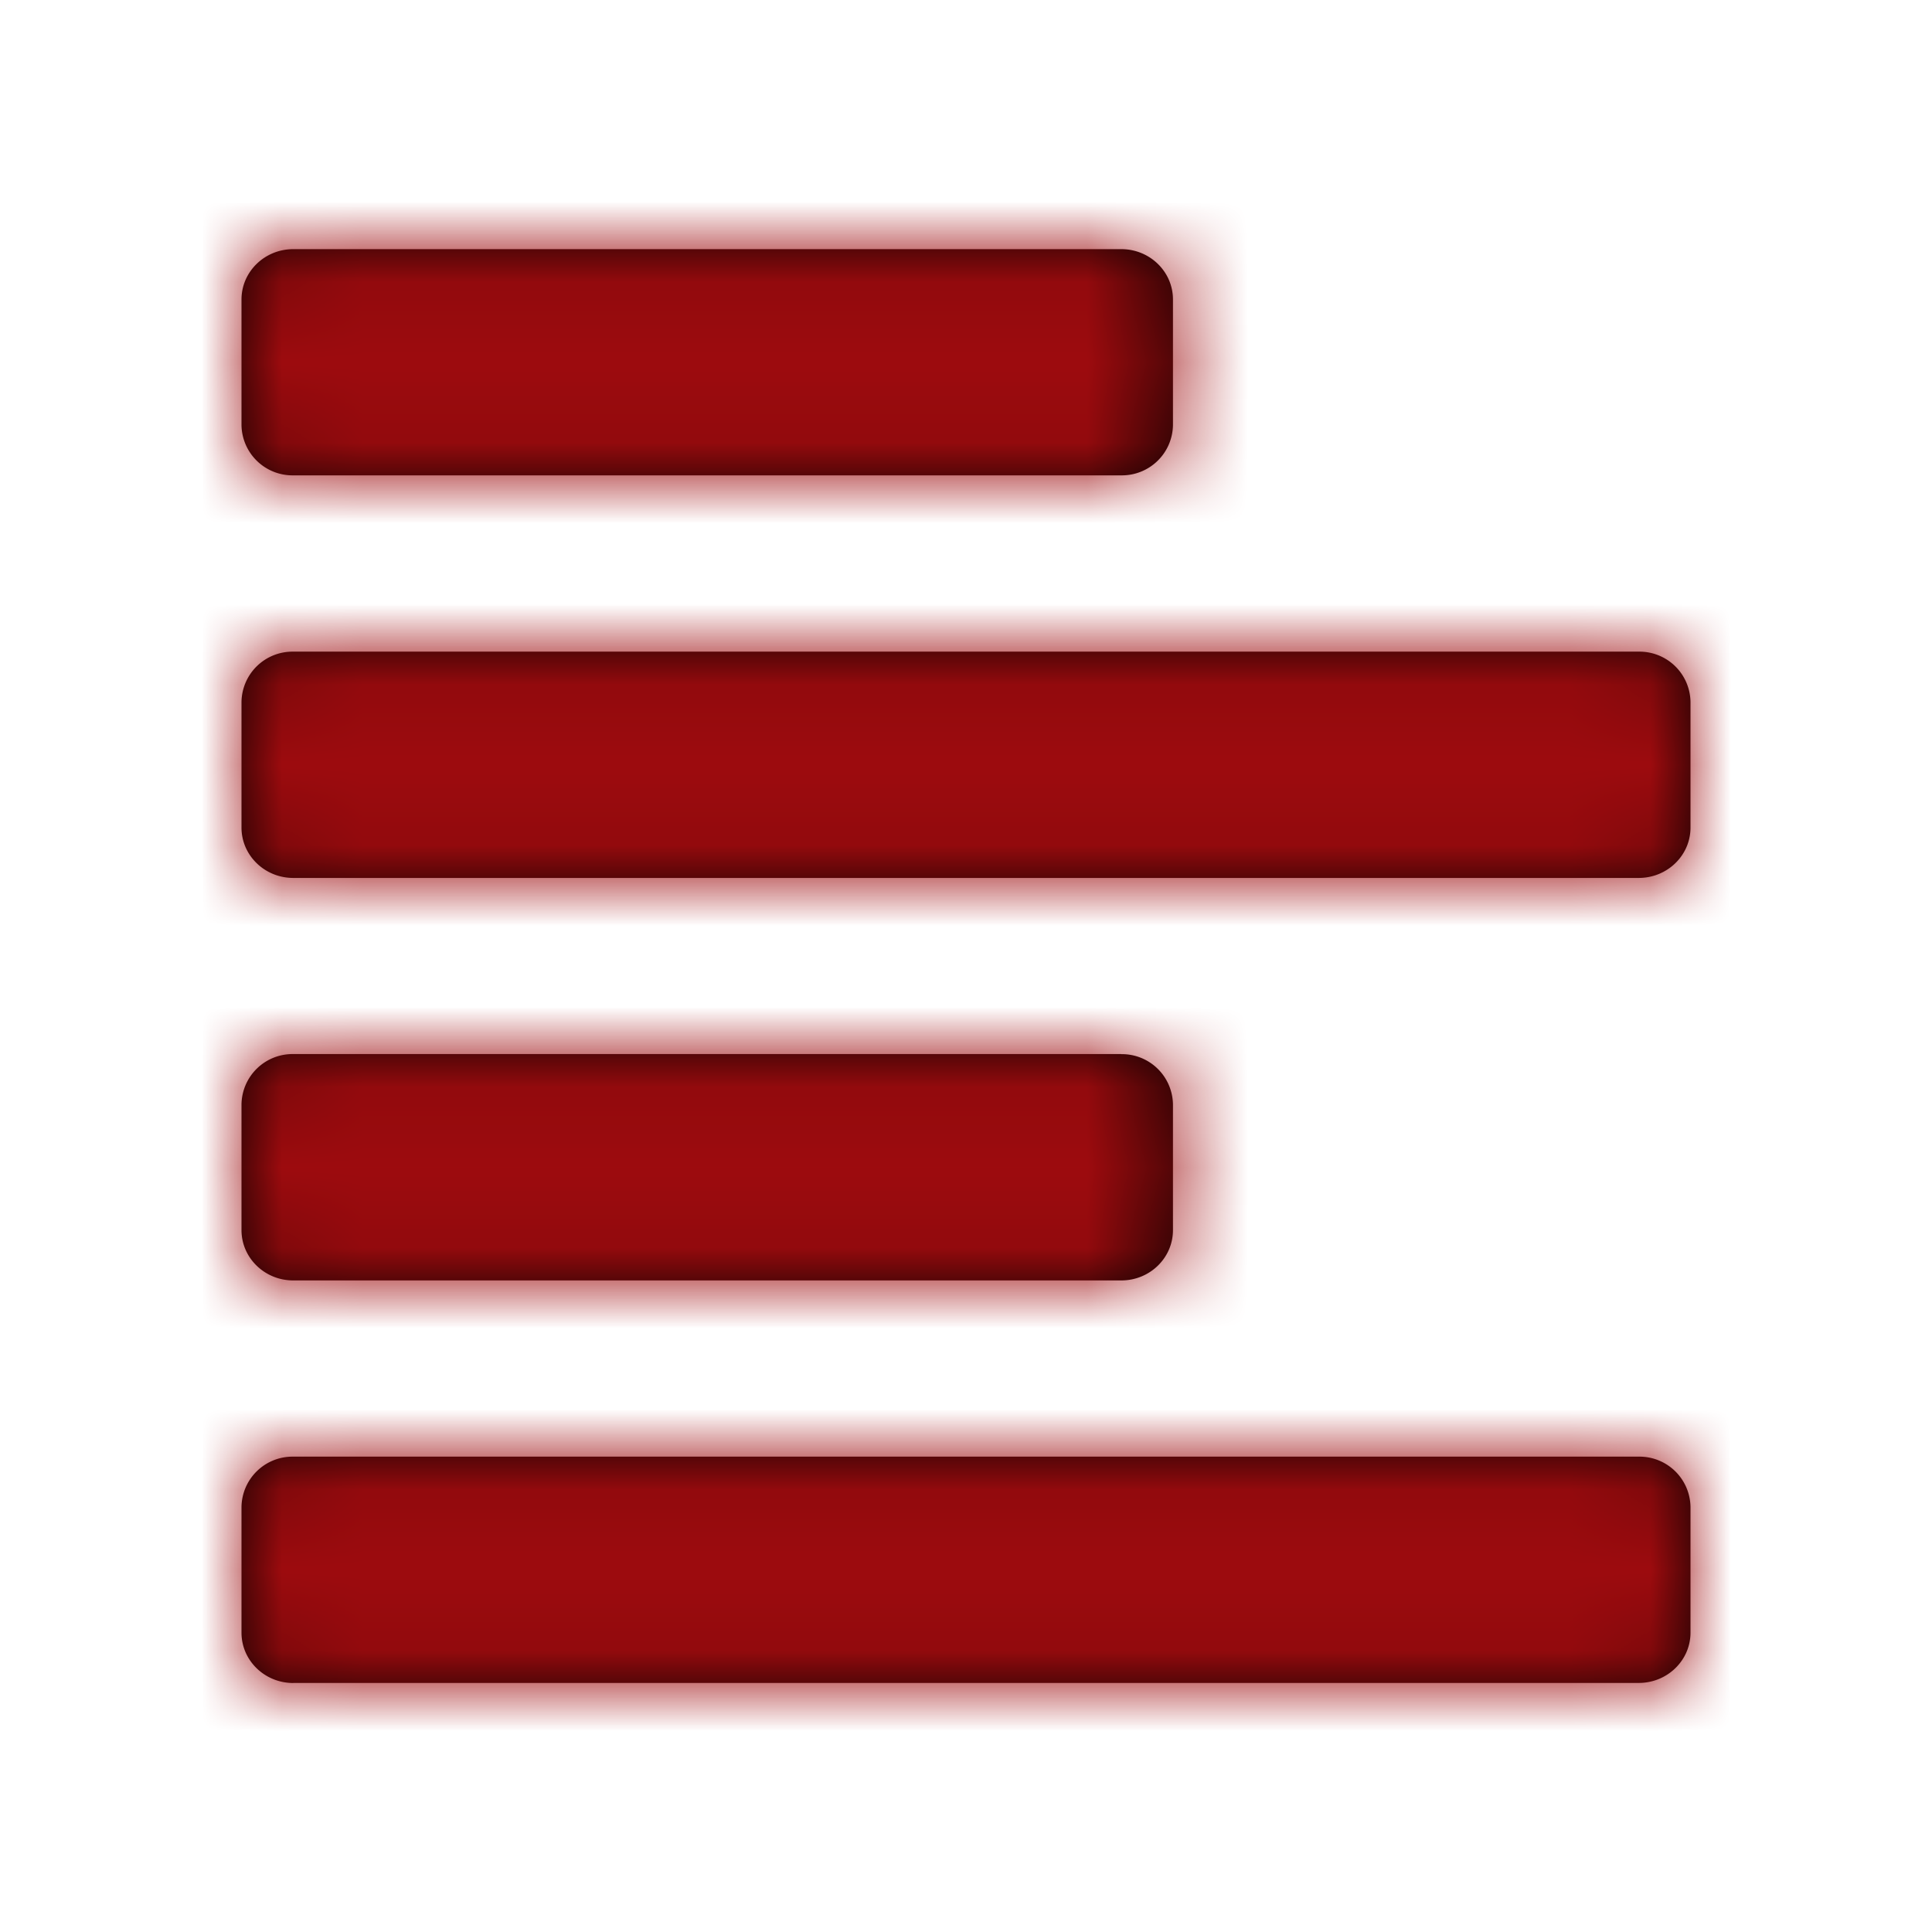<svg xmlns="http://www.w3.org/2000/svg" xmlns:xlink="http://www.w3.org/1999/xlink" width="24" height="24" viewBox="0 0 24 24">
    <defs>
        <path id="a" d="M14.571 3.719V5.28a.634.634 0 0 1-.642.625H3.643A.634.634 0 0 1 3 5.281V3.72c0-.345.288-.625.643-.625h10.286c.355 0 .642.28.642.625zM3 8.719v1.562c0 .345.288.625.643.625h16.714c.355 0 .643-.28.643-.625V8.72a.634.634 0 0 0-.643-.625H3.643A.634.634 0 0 0 3 8.719zm.643 12.187h16.714c.355 0 .643-.28.643-.625V18.72a.634.634 0 0 0-.643-.625H3.643a.634.634 0 0 0-.643.625v1.562c0 .345.288.625.643.625zm10.286-7.812H3.643a.634.634 0 0 0-.643.625v1.562c0 .345.288.625.643.625h10.286c.355 0 .642-.28.642-.625V13.72a.634.634 0 0 0-.642-.625z"/>
    </defs>
    <g fill="none" fill-rule="evenodd">
        <mask id="b" fill="#fff">
            <use xlink:href="#a"/>
        </mask>
        <use fill="#000" fill-rule="nonzero" xlink:href="#a"/>
        <g fill="#9D0B0E" mask="url(#b)">
            <path d="M0 0h24v24H0z"/>
        </g>
    </g>
</svg>
